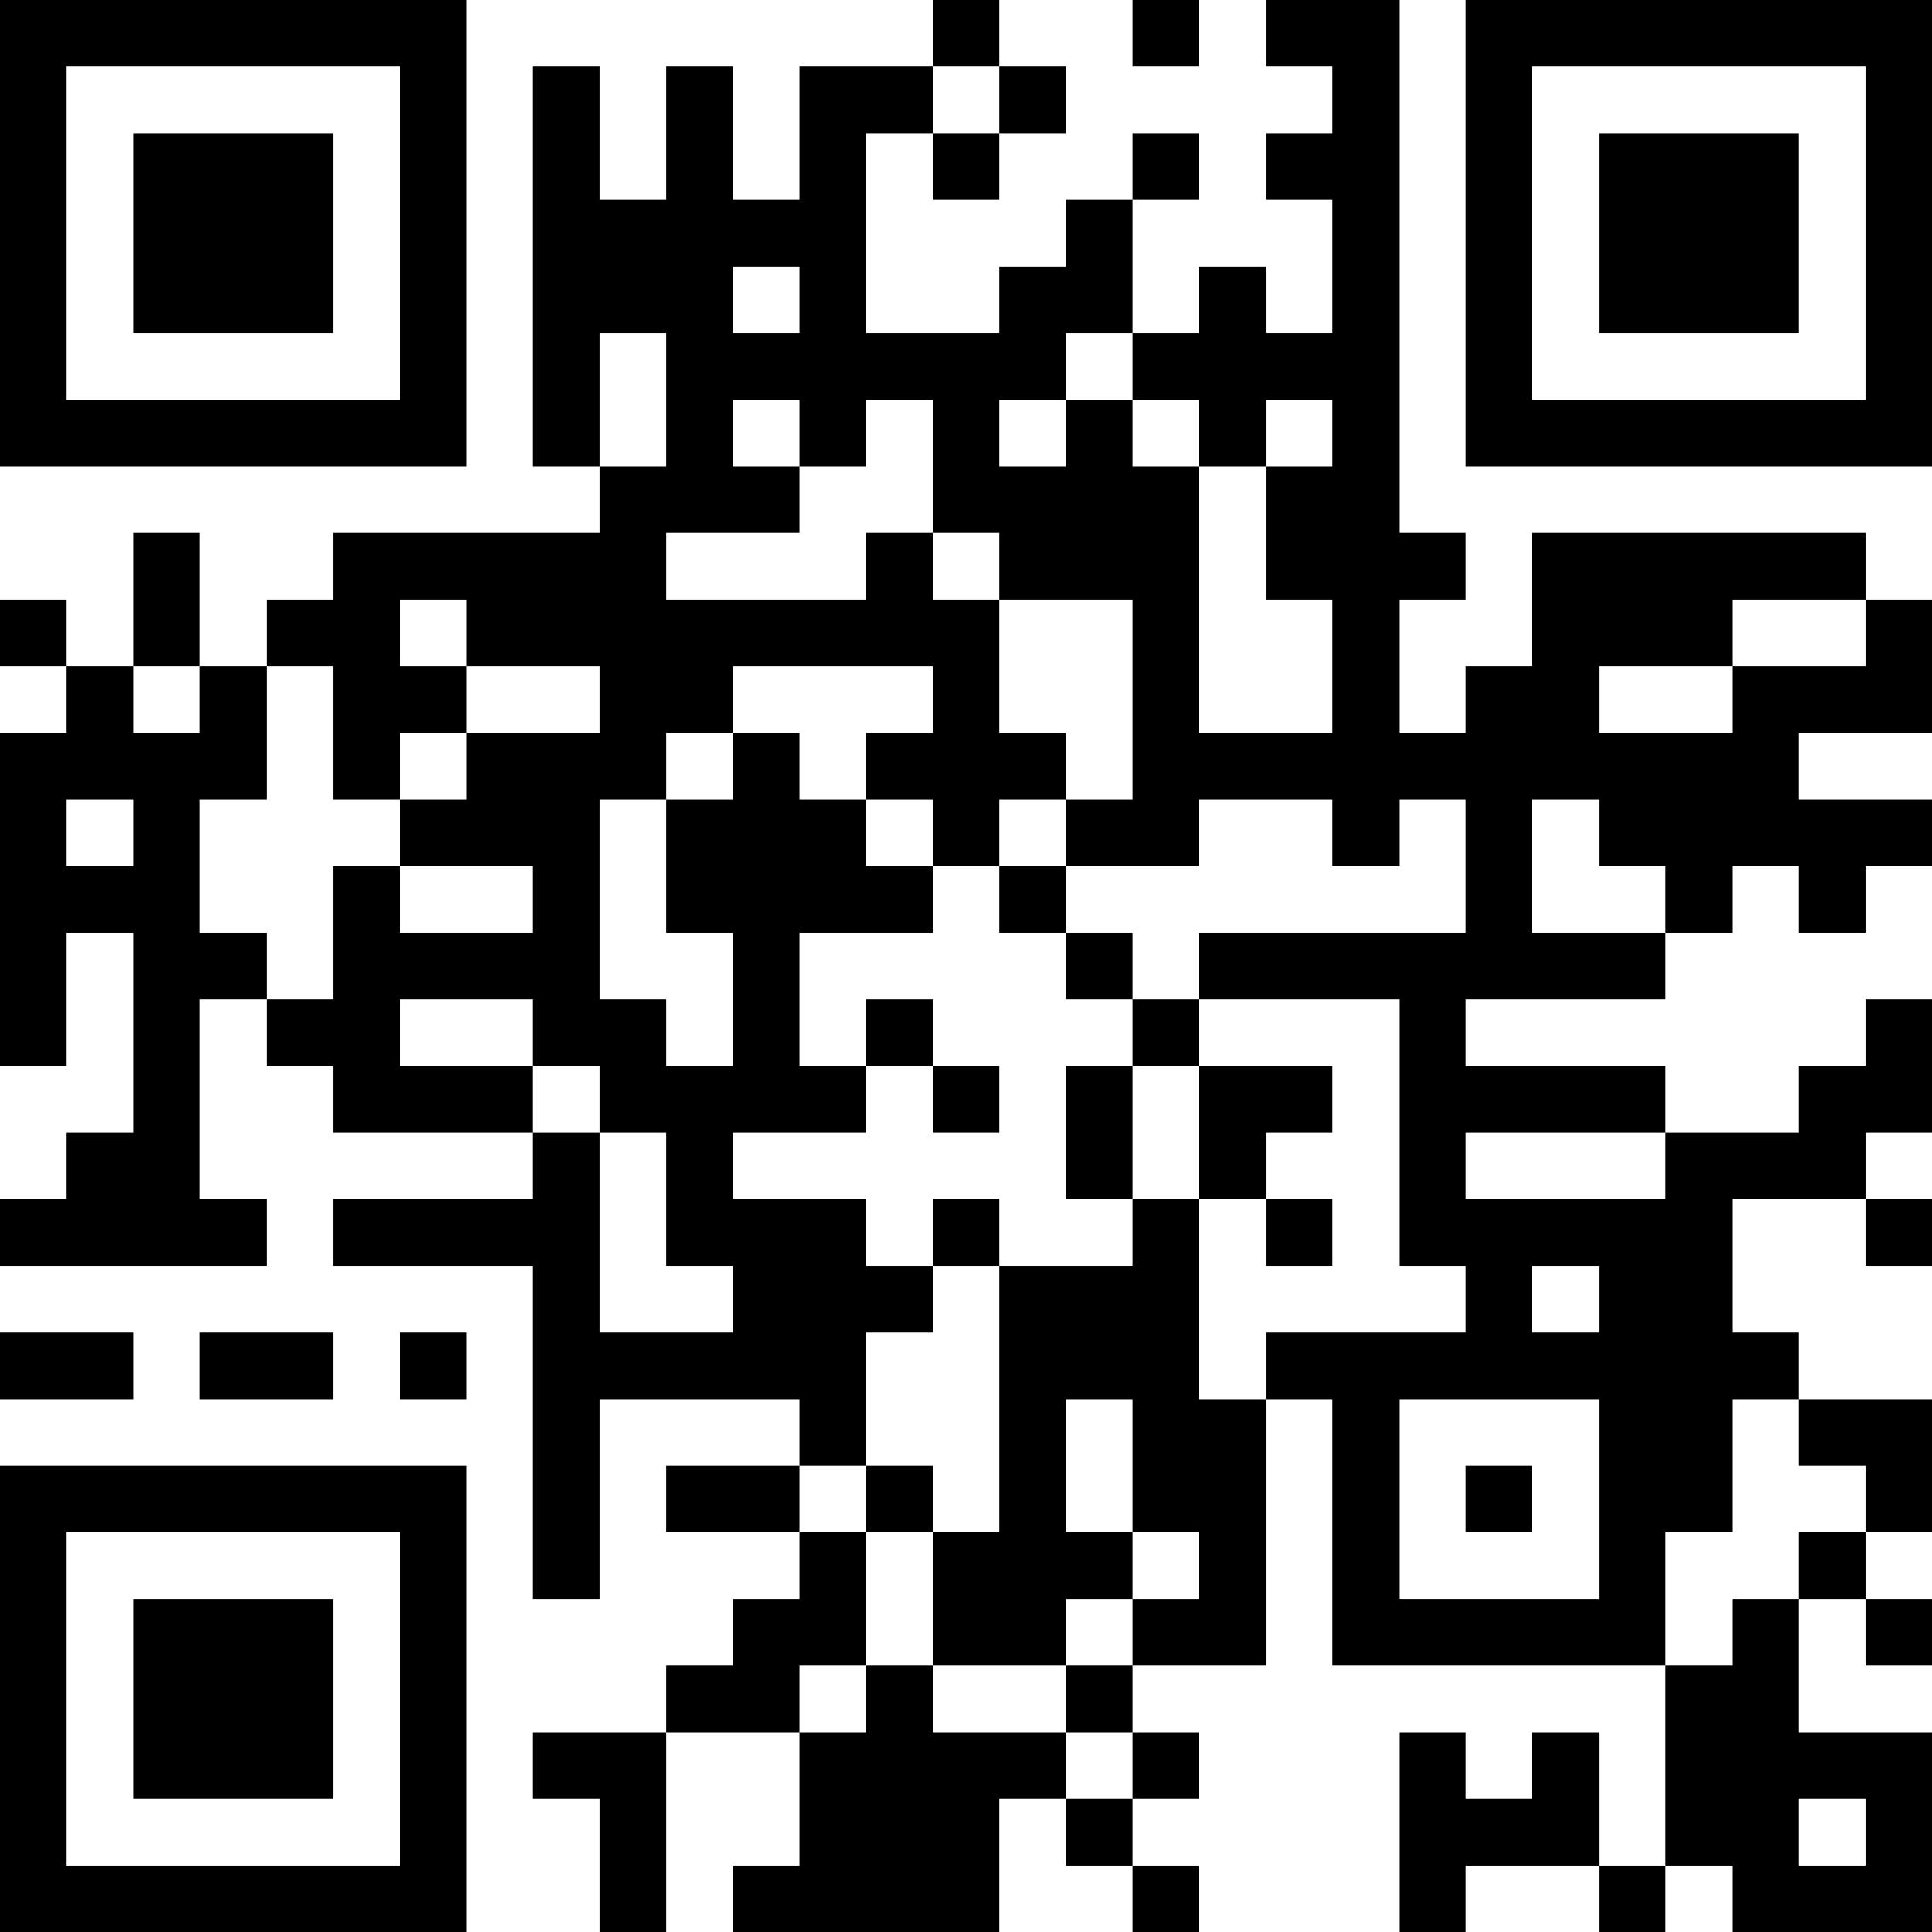 <?xml version="1.0" encoding="UTF-8"?>
<svg xmlns="http://www.w3.org/2000/svg" version="1.1" width="200" height="200" viewBox="0 0 200 200"><rect x="0" y="0" width="200" height="200" fill="#ffffff"/><g transform="scale(6.897)"><g transform="translate(0,0)"><path fill-rule="evenodd" d="M14 0L14 1L12 1L12 3L11 3L11 1L10 1L10 3L9 3L9 1L8 1L8 7L9 7L9 8L5 8L5 9L4 9L4 10L3 10L3 8L2 8L2 10L1 10L1 9L0 9L0 10L1 10L1 11L0 11L0 16L1 16L1 14L2 14L2 17L1 17L1 18L0 18L0 19L4 19L4 18L3 18L3 15L4 15L4 16L5 16L5 17L8 17L8 18L5 18L5 19L8 19L8 24L9 24L9 21L12 21L12 22L10 22L10 23L12 23L12 24L11 24L11 25L10 25L10 26L8 26L8 27L9 27L9 29L10 29L10 26L12 26L12 28L11 28L11 29L15 29L15 27L16 27L16 28L17 28L17 29L18 29L18 28L17 28L17 27L18 27L18 26L17 26L17 25L19 25L19 21L20 21L20 25L25 25L25 28L24 28L24 26L23 26L23 27L22 27L22 26L21 26L21 29L22 29L22 28L24 28L24 29L25 29L25 28L26 28L26 29L29 29L29 26L27 26L27 24L28 24L28 25L29 25L29 24L28 24L28 23L29 23L29 21L27 21L27 20L26 20L26 18L28 18L28 19L29 19L29 18L28 18L28 17L29 17L29 15L28 15L28 16L27 16L27 17L25 17L25 16L22 16L22 15L25 15L25 14L26 14L26 13L27 13L27 14L28 14L28 13L29 13L29 12L27 12L27 11L29 11L29 9L28 9L28 8L23 8L23 10L22 10L22 11L21 11L21 9L22 9L22 8L21 8L21 0L19 0L19 1L20 1L20 2L19 2L19 3L20 3L20 5L19 5L19 4L18 4L18 5L17 5L17 3L18 3L18 2L17 2L17 3L16 3L16 4L15 4L15 5L13 5L13 2L14 2L14 3L15 3L15 2L16 2L16 1L15 1L15 0ZM17 0L17 1L18 1L18 0ZM14 1L14 2L15 2L15 1ZM11 4L11 5L12 5L12 4ZM9 5L9 7L10 7L10 5ZM16 5L16 6L15 6L15 7L16 7L16 6L17 6L17 7L18 7L18 11L20 11L20 9L19 9L19 7L20 7L20 6L19 6L19 7L18 7L18 6L17 6L17 5ZM11 6L11 7L12 7L12 8L10 8L10 9L13 9L13 8L14 8L14 9L15 9L15 11L16 11L16 12L15 12L15 13L14 13L14 12L13 12L13 11L14 11L14 10L11 10L11 11L10 11L10 12L9 12L9 15L10 15L10 16L11 16L11 14L10 14L10 12L11 12L11 11L12 11L12 12L13 12L13 13L14 13L14 14L12 14L12 16L13 16L13 17L11 17L11 18L13 18L13 19L14 19L14 20L13 20L13 22L12 22L12 23L13 23L13 25L12 25L12 26L13 26L13 25L14 25L14 26L16 26L16 27L17 27L17 26L16 26L16 25L17 25L17 24L18 24L18 23L17 23L17 21L16 21L16 23L17 23L17 24L16 24L16 25L14 25L14 23L15 23L15 19L17 19L17 18L18 18L18 21L19 21L19 20L22 20L22 19L21 19L21 15L18 15L18 14L22 14L22 12L21 12L21 13L20 13L20 12L18 12L18 13L16 13L16 12L17 12L17 9L15 9L15 8L14 8L14 6L13 6L13 7L12 7L12 6ZM6 9L6 10L7 10L7 11L6 11L6 12L5 12L5 10L4 10L4 12L3 12L3 14L4 14L4 15L5 15L5 13L6 13L6 14L8 14L8 13L6 13L6 12L7 12L7 11L9 11L9 10L7 10L7 9ZM26 9L26 10L24 10L24 11L26 11L26 10L28 10L28 9ZM2 10L2 11L3 11L3 10ZM1 12L1 13L2 13L2 12ZM23 12L23 14L25 14L25 13L24 13L24 12ZM15 13L15 14L16 14L16 15L17 15L17 16L16 16L16 18L17 18L17 16L18 16L18 18L19 18L19 19L20 19L20 18L19 18L19 17L20 17L20 16L18 16L18 15L17 15L17 14L16 14L16 13ZM6 15L6 16L8 16L8 17L9 17L9 20L11 20L11 19L10 19L10 17L9 17L9 16L8 16L8 15ZM13 15L13 16L14 16L14 17L15 17L15 16L14 16L14 15ZM22 17L22 18L25 18L25 17ZM14 18L14 19L15 19L15 18ZM23 19L23 20L24 20L24 19ZM0 20L0 21L2 21L2 20ZM3 20L3 21L5 21L5 20ZM6 20L6 21L7 21L7 20ZM21 21L21 24L24 24L24 21ZM26 21L26 23L25 23L25 25L26 25L26 24L27 24L27 23L28 23L28 22L27 22L27 21ZM13 22L13 23L14 23L14 22ZM22 22L22 23L23 23L23 22ZM27 27L27 28L28 28L28 27ZM0 0L0 7L7 7L7 0ZM1 1L1 6L6 6L6 1ZM2 2L2 5L5 5L5 2ZM22 0L22 7L29 7L29 0ZM23 1L23 6L28 6L28 1ZM24 2L24 5L27 5L27 2ZM0 22L0 29L7 29L7 22ZM1 23L1 28L6 28L6 23ZM2 24L2 27L5 27L5 24Z" fill="#000000"/></g></g></svg>
